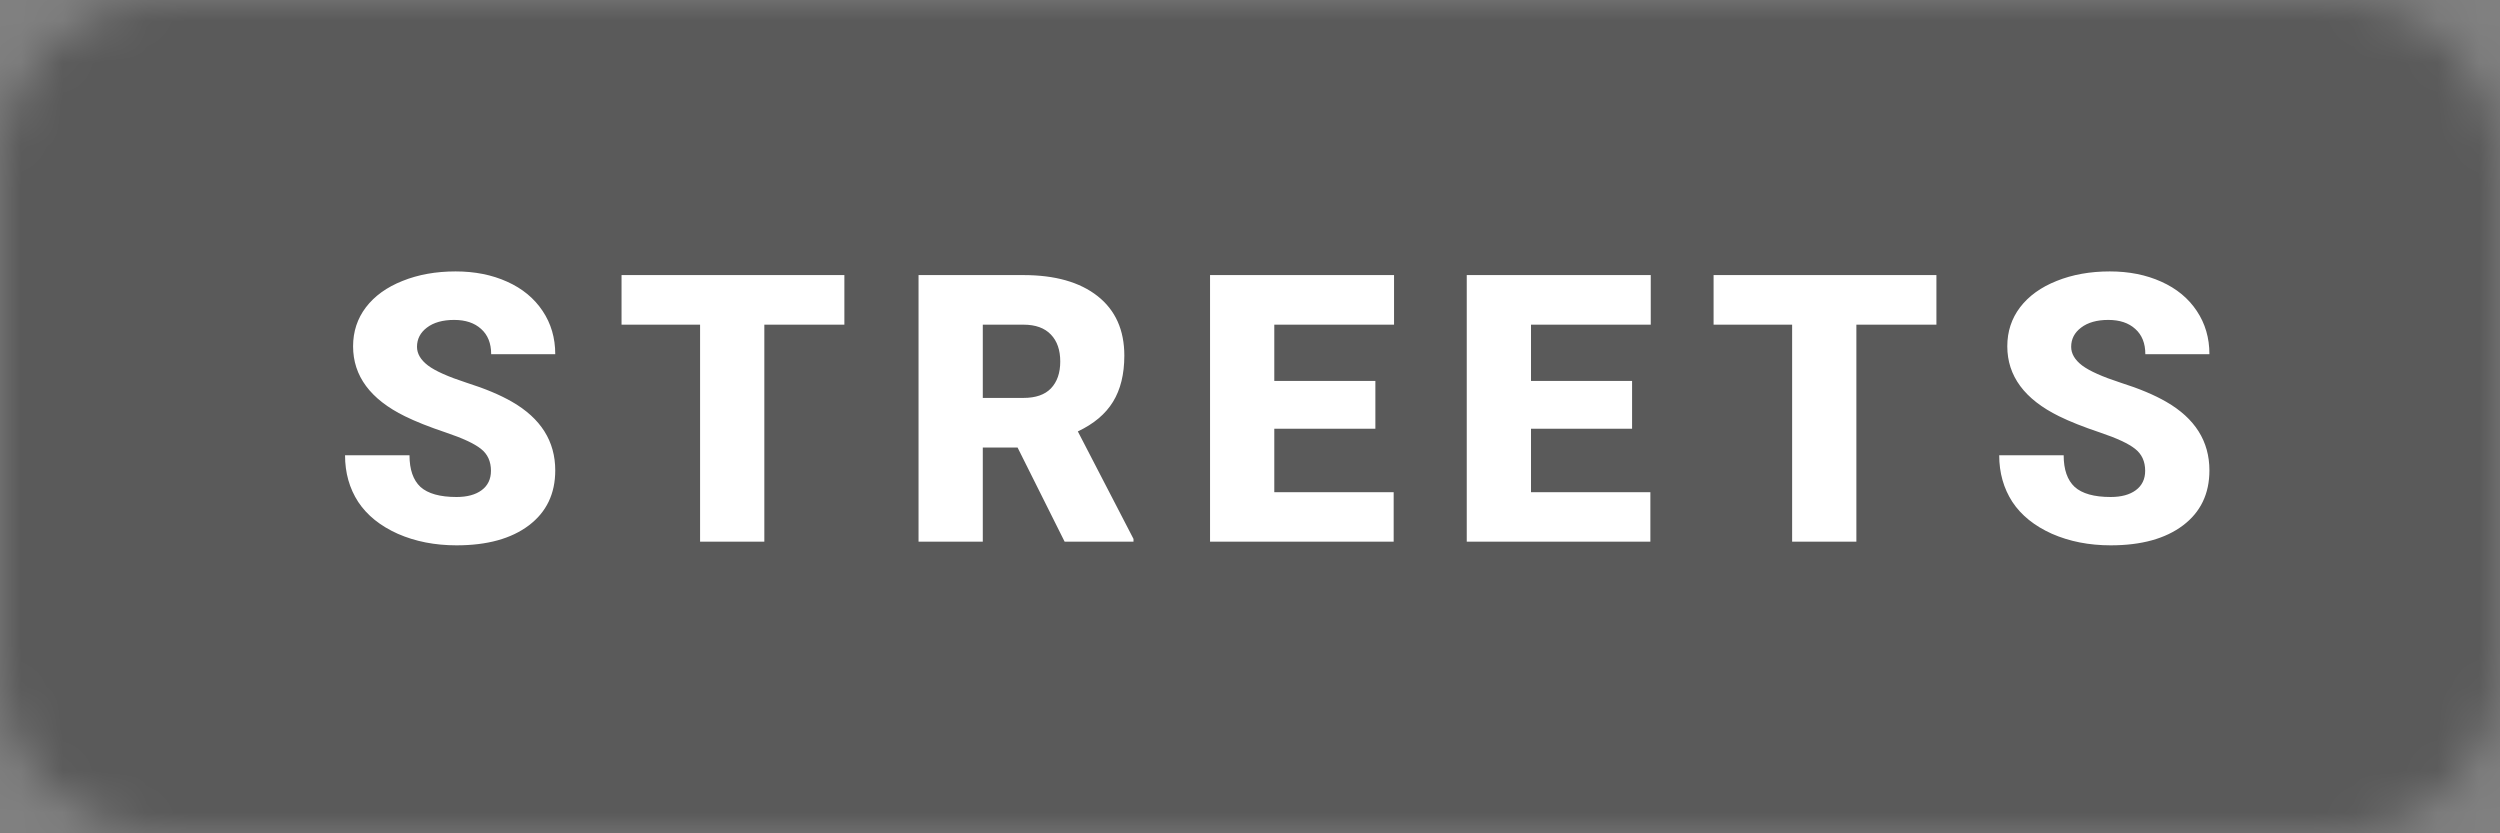 <svg width="60" height="20" viewBox="0 0 60 20" fill="none" xmlns="http://www.w3.org/2000/svg">
<rect x="0" y="0" width="60" height="20" fill="#808080" stroke="none"/>
<mask id="mask0" mask-type="alpha" maskUnits="userSpaceOnUse" x="0" y="0" width="60" height="20">
<path fill-rule="evenodd" clip-rule="evenodd" d="M0 4C0 1.791 1.791 0 4 0H56C58.209 0 60 1.791 60 4V16C60 18.209 58.209 20 56 20H4C1.791 20 0 18.209 0 16V4Z" fill="white"/>
</mask>
<g mask="url(#mask0)">
<rect opacity="0.3" width="60" height="20" fill="black"/>
<path d="M11.783 11.299C11.783 11.074 11.703 10.898 11.542 10.772C11.383 10.646 11.104 10.516 10.702 10.381C10.301 10.246 9.973 10.116 9.718 9.99C8.889 9.583 8.474 9.023 8.474 8.311C8.474 7.957 8.577 7.645 8.782 7.375C8.99 7.103 9.283 6.892 9.661 6.742C10.039 6.59 10.463 6.514 10.935 6.514C11.395 6.514 11.807 6.596 12.17 6.76C12.536 6.924 12.82 7.158 13.023 7.463C13.225 7.765 13.326 8.11 13.326 8.5H11.788C11.788 8.239 11.707 8.037 11.546 7.894C11.388 7.75 11.172 7.678 10.9 7.678C10.625 7.678 10.406 7.74 10.245 7.863C10.087 7.983 10.008 8.137 10.008 8.324C10.008 8.488 10.096 8.638 10.272 8.772C10.447 8.904 10.757 9.042 11.199 9.186C11.641 9.326 12.005 9.479 12.289 9.643C12.98 10.041 13.326 10.59 13.326 11.29C13.326 11.85 13.115 12.29 12.693 12.609C12.271 12.928 11.693 13.088 10.957 13.088C10.439 13.088 9.968 12.996 9.547 12.811C9.128 12.623 8.811 12.369 8.597 12.046C8.386 11.721 8.281 11.348 8.281 10.926H9.828C9.828 11.269 9.916 11.522 10.091 11.686C10.27 11.847 10.559 11.928 10.957 11.928C11.212 11.928 11.413 11.873 11.559 11.765C11.709 11.654 11.783 11.498 11.783 11.299ZM20.265 7.792H18.344V13H16.802V7.792H14.917V6.602H20.265V7.792ZM24.422 10.741H23.587V13H22.045V6.602H24.563C25.322 6.602 25.915 6.77 26.343 7.107C26.77 7.444 26.984 7.92 26.984 8.535C26.984 8.98 26.893 9.35 26.712 9.643C26.533 9.936 26.252 10.173 25.868 10.354L27.204 12.934V13H25.551L24.422 10.741ZM23.587 9.55H24.563C24.856 9.55 25.075 9.474 25.222 9.322C25.371 9.166 25.446 8.951 25.446 8.676C25.446 8.4 25.371 8.185 25.222 8.03C25.072 7.872 24.853 7.792 24.563 7.792H23.587V9.55ZM33.009 10.289H30.583V11.813H33.448V13H29.041V6.602H33.457V7.792H30.583V9.142H33.009V10.289ZM39.17 10.289H36.744V11.813H39.609V13H35.202V6.602H39.618V7.792H36.744V9.142H39.17V10.289ZM46.474 7.792H44.553V13H43.011V7.792H41.126V6.602H46.474V7.792ZM51.484 11.299C51.484 11.074 51.403 10.898 51.242 10.772C51.084 10.646 50.804 10.516 50.403 10.381C50.001 10.246 49.673 10.116 49.418 9.99C48.589 9.583 48.175 9.023 48.175 8.311C48.175 7.957 48.277 7.645 48.482 7.375C48.69 7.103 48.983 6.892 49.361 6.742C49.739 6.59 50.164 6.514 50.635 6.514C51.095 6.514 51.507 6.596 51.87 6.76C52.236 6.924 52.521 7.158 52.723 7.463C52.925 7.765 53.026 8.11 53.026 8.5H51.488C51.488 8.239 51.407 8.037 51.246 7.894C51.088 7.75 50.873 7.678 50.6 7.678C50.325 7.678 50.107 7.74 49.946 7.863C49.787 7.983 49.708 8.137 49.708 8.324C49.708 8.488 49.796 8.638 49.972 8.772C50.148 8.904 50.457 9.042 50.899 9.186C51.342 9.326 51.705 9.479 51.989 9.643C52.68 10.041 53.026 10.59 53.026 11.29C53.026 11.85 52.815 12.29 52.393 12.609C51.971 12.928 51.393 13.088 50.657 13.088C50.139 13.088 49.669 12.996 49.247 12.811C48.828 12.623 48.511 12.369 48.297 12.046C48.087 11.721 47.981 11.348 47.981 10.926H49.528C49.528 11.269 49.616 11.522 49.792 11.686C49.97 11.847 50.259 11.928 50.657 11.928C50.912 11.928 51.113 11.873 51.259 11.765C51.409 11.654 51.484 11.498 51.484 11.299Z" fill="white"/>
</g>
</svg>
